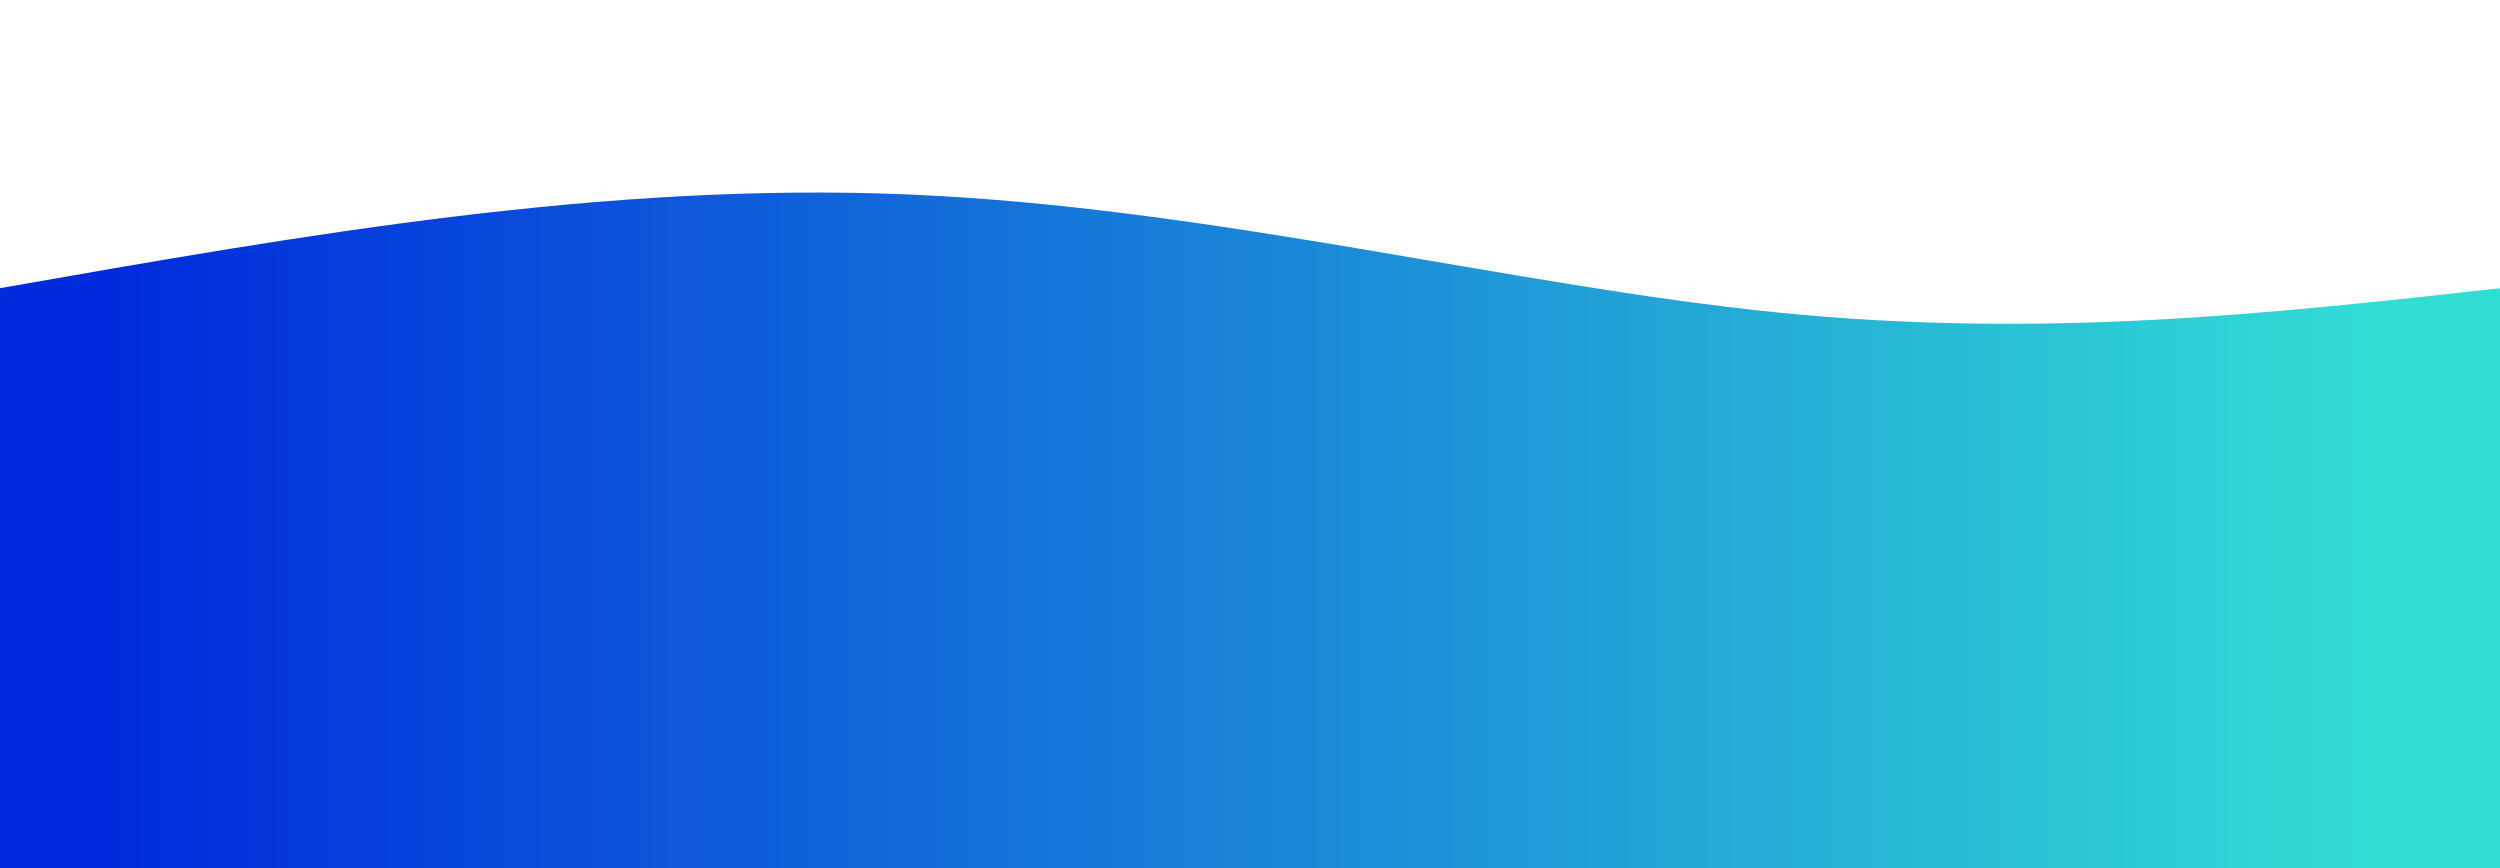 <svg height="100%" width="100%" id="svg" viewBox="0 0 1440 500" xmlns="http://www.w3.org/2000/svg" class="transition duration-300 ease-in-out delay-150">
    <defs>
        <linearGradient id="gradient">
            <stop offset="5%" stop-color="#002bdc88"></stop>
            <stop offset="95%" stop-color="#32ded488"></stop>
        </linearGradient>
    </defs>
    <path d="M 0,500 C 0,500 0,166 0,166 C 174.4,135.333 348.8,104.667 523,112 C 697.2,119.333 871.2,164.667 1024,180 C 1176.8,195.333 1308.4,180.667 1440,166 C 1440,166 1440,500 1440,500 Z" stroke="none" stroke-width="0" fill="url(#gradient)" class="transition-all duration-300 ease-in-out delay-150"></path>
    <defs>
        <linearGradient id="gradient">
            <stop offset="5%" stop-color="#002bdcff"></stop>
            <stop offset="95%" stop-color="#32ded4ff"></stop>
        </linearGradient>
    </defs>
    <path d="M 0,500 C 0,500 0,333 0,333 C 117.2,364.067 234.4,395.133 413,382 C 591.6,368.867 831.6,311.533 1013,296 C 1194.4,280.467 1317.2,306.733 1440,333 C 1440,333 1440,500 1440,500 Z" stroke="none" stroke-width="0" fill="url(#gradient)" class="transition-all duration-300 ease-in-out delay-150"></path>
</svg>